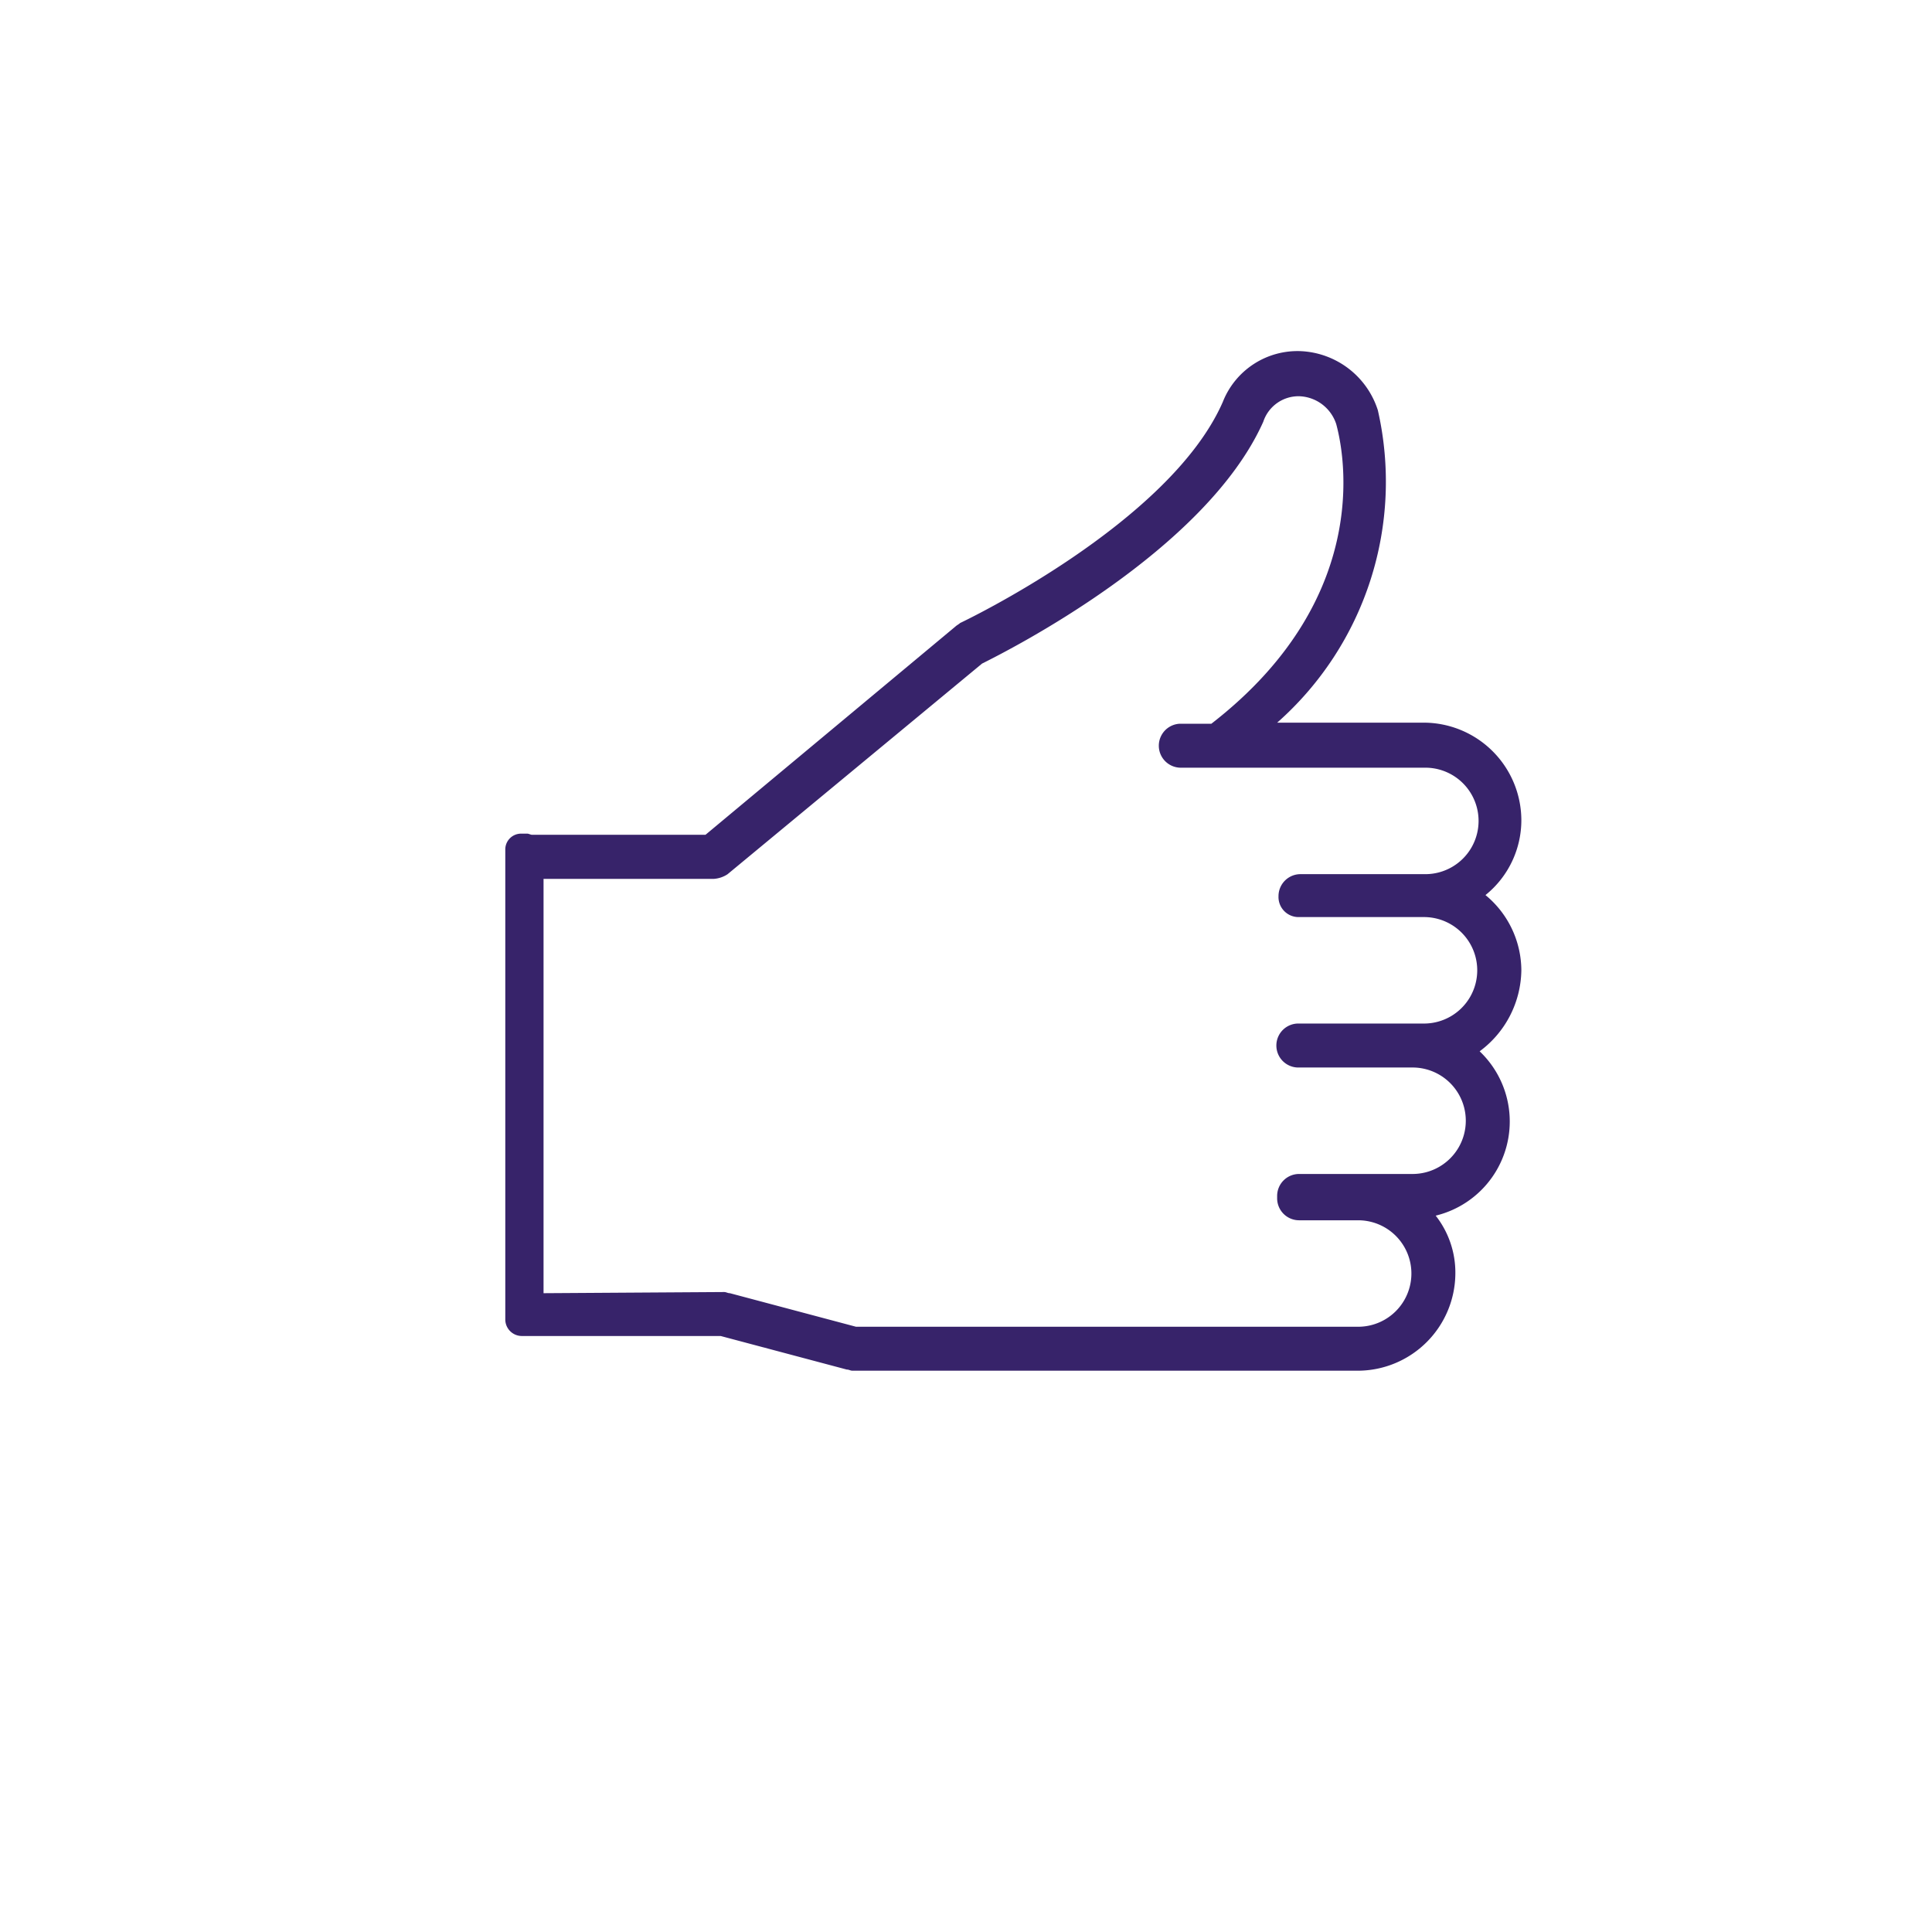 <svg xmlns="http://www.w3.org/2000/svg" width="65" height="65" viewBox="0 0 65 65"><g transform="translate(2 267)"><rect width="65" height="65" transform="translate(-2 -267)" fill="#fff" opacity="0"/><g transform="translate(10 -261.075)"><path d="M39.184,26.72a3.293,3.293,0,0,0-1.207-2.531,3.234,3.234,0,0,0,1.207-2.531,3.29,3.29,0,0,0-3.27-3.27H30.969A10.815,10.815,0,0,0,34.356,7.876a2.859,2.859,0,0,0-2.57-1.986A2.7,2.7,0,0,0,29.139,7.6c-1.791,4.088-8.76,7.4-8.838,7.436-.039.039-.117.078-.156.117l-8.41,7.008H5.9c-.039,0-.117-.039-.156-.039H5.545A.532.532,0,0,0,5,22.671V38.478a.557.557,0,0,0,.545.545h6.7l4.244,1.129c.078,0,.117.039.195.039H33.694a3.29,3.29,0,0,0,3.27-3.27,3.1,3.1,0,0,0-.662-1.947,3.259,3.259,0,0,0,1.479-5.529A3.445,3.445,0,0,0,39.184,26.72Zm-7.475-1.791h4.2a1.791,1.791,0,0,1,0,3.582h-4.2a.74.74,0,1,0,0,1.479h3.815a1.791,1.791,0,1,1,0,3.582H31.708a.739.739,0,0,0-.74.74v.078a.739.739,0,0,0,.74.74h1.986a1.791,1.791,0,1,1,0,3.582H16.8l-4.244-1.129c-.078,0-.117-.039-.195-.039l-6.074.039V23.644h5.723a.954.954,0,0,0,.467-.156L21.041,16.4c.857-.428,7.514-3.777,9.461-8.137a1.249,1.249,0,0,1,1.207-.857,1.357,1.357,0,0,1,1.246.934c.156.584,1.479,5.684-4.2,10.084H27.7a.74.74,0,0,0,0,1.479h8.254a1.791,1.791,0,0,1,0,3.582h-4.2a.739.739,0,0,0-.74.74A.675.675,0,0,0,31.708,24.929Z" fill="#37236a"/></g></g></svg>